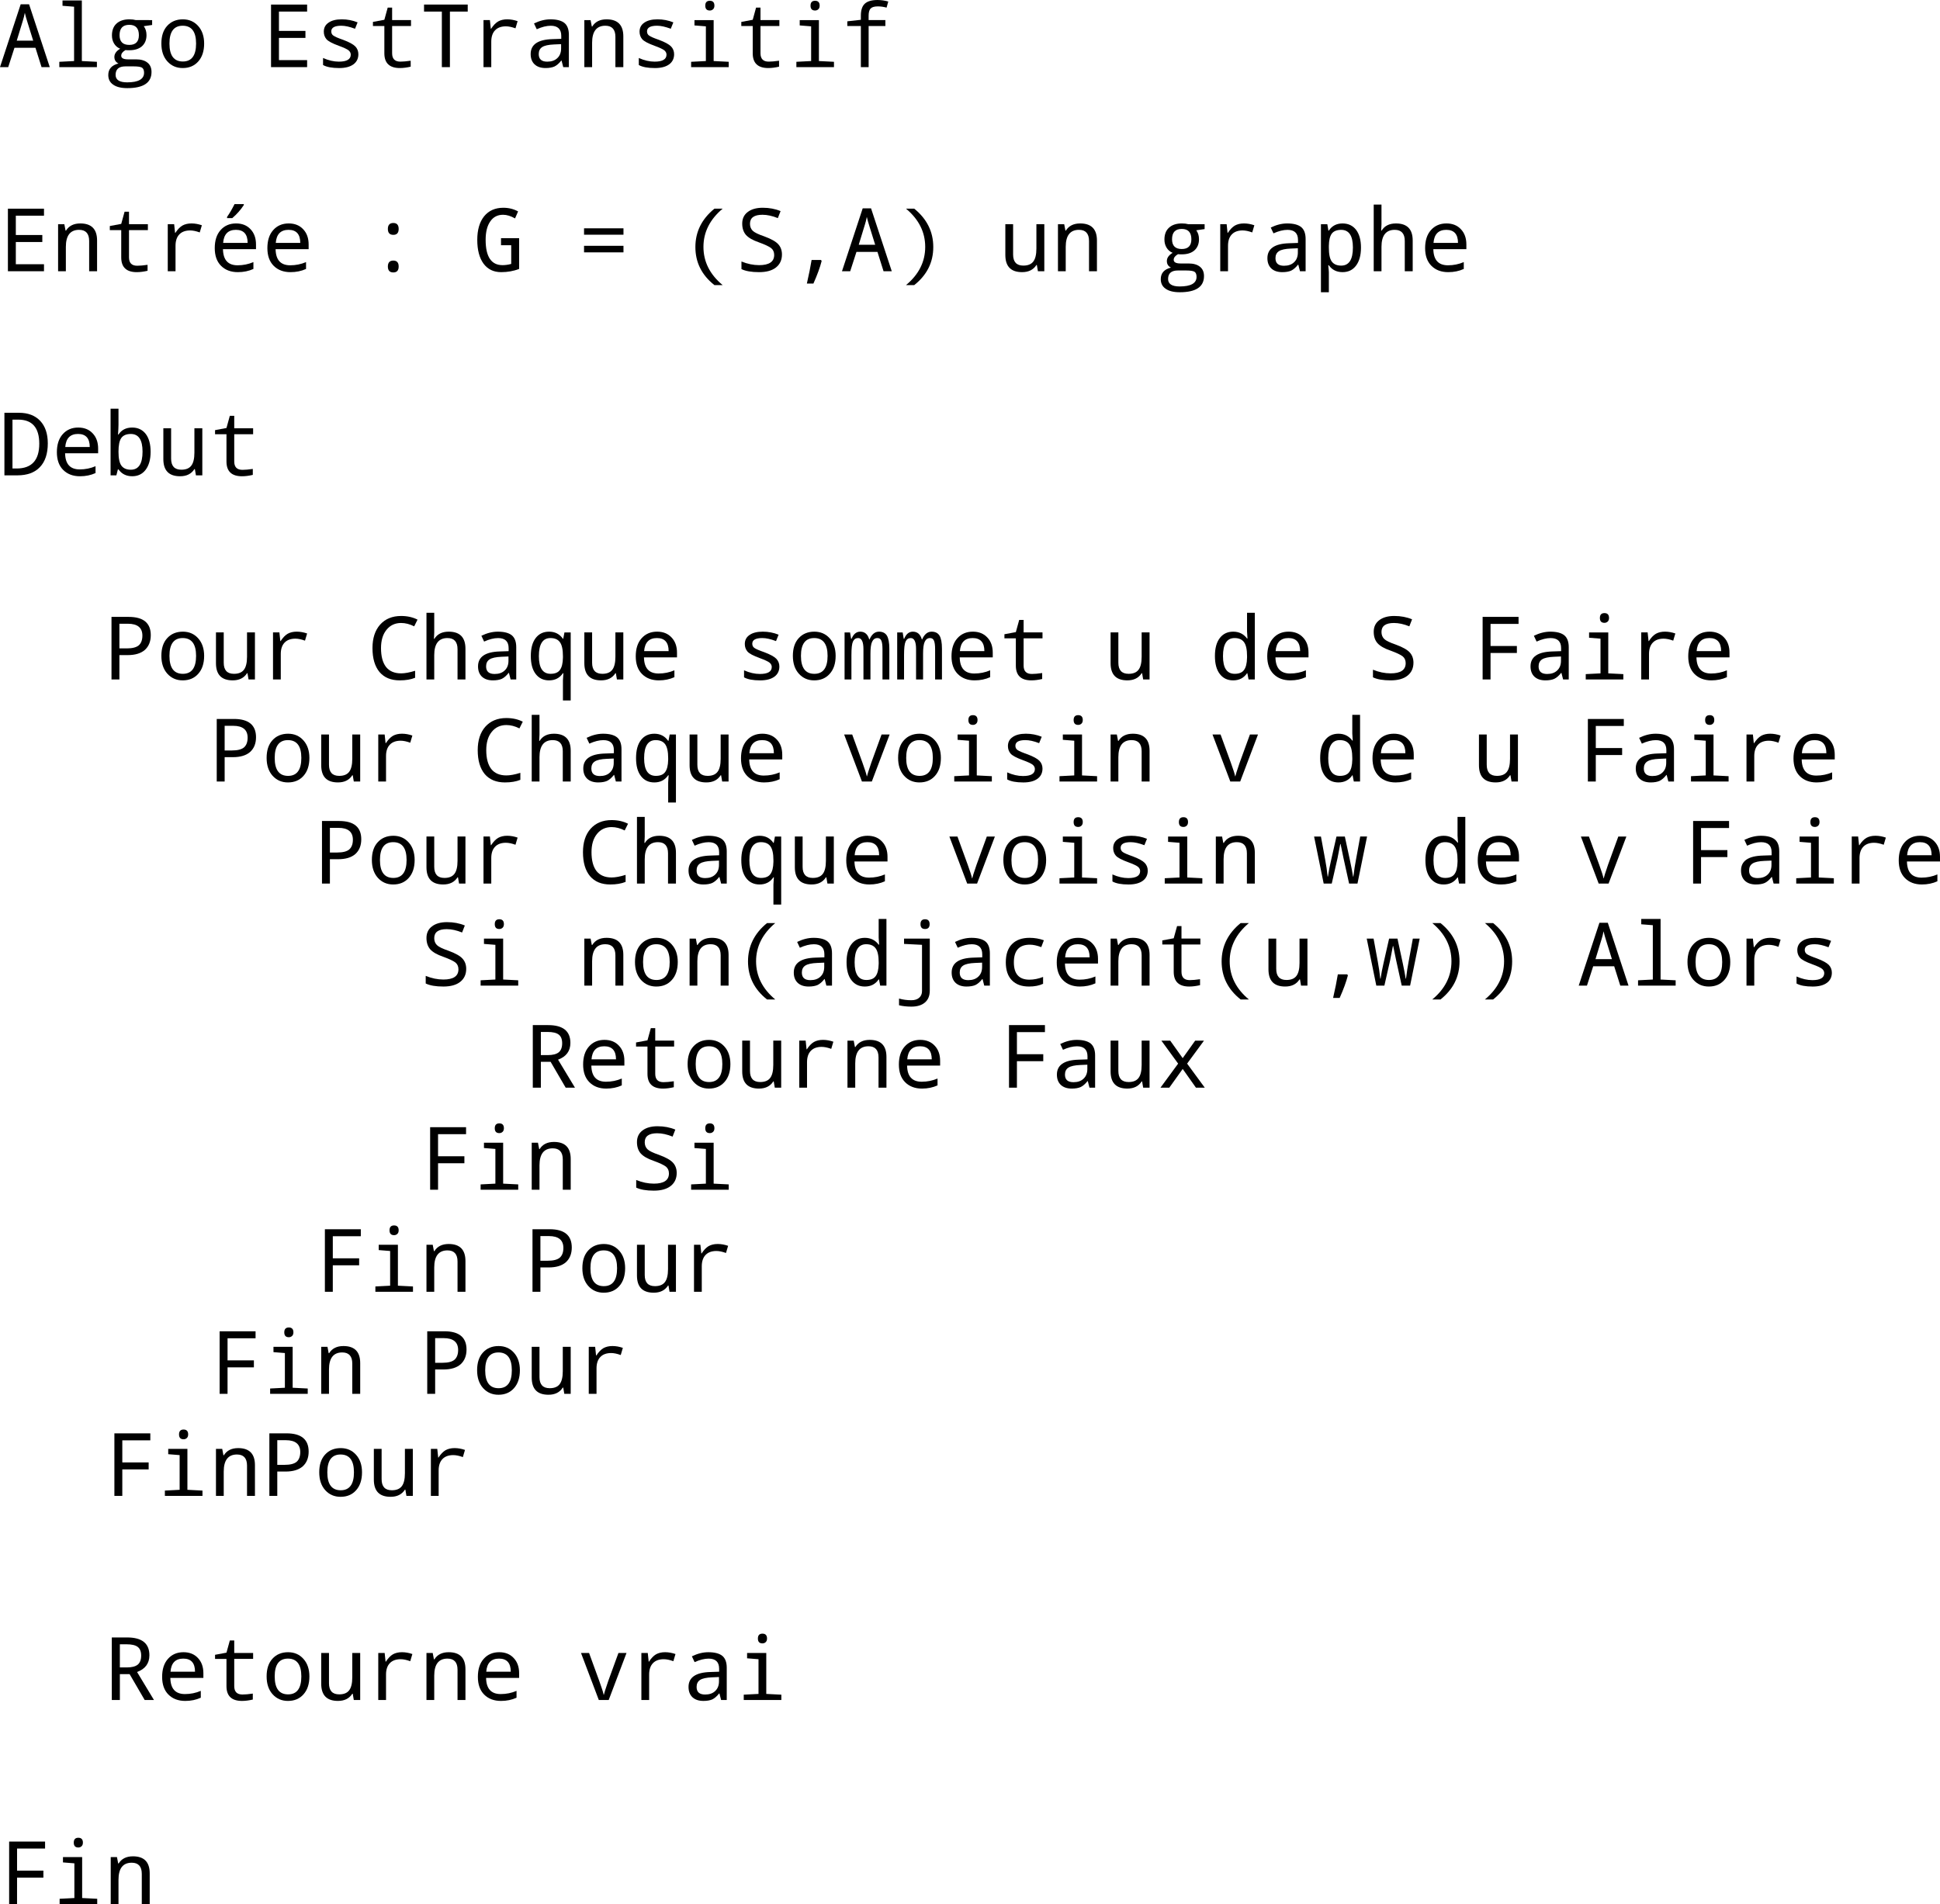 <?xml version="1.0" encoding="UTF-8" standalone="no"?>
<svg
   xmlns:dc="http://purl.org/dc/elements/1.1/"
   xmlns:cc="http://creativecommons.org/ns#"
   xmlns:rdf="http://www.w3.org/1999/02/22-rdf-syntax-ns#"
   xmlns:svg="http://www.w3.org/2000/svg"
   xmlns="http://www.w3.org/2000/svg"
   xmlns:xlink="http://www.w3.org/1999/xlink"
   xmlns:sodipodi="http://sodipodi.sourceforge.net/DTD/sodipodi-0.dtd"
   xmlns:inkscape="http://www.inkscape.org/namespaces/inkscape"
   width="248.901"
   height="244.336"
   viewBox="0 0 199.121 195.469"
   version="1.2"
   id="svg2"
   inkscape:version="0.48.3.1 r9886"
   sodipodi:docname="fig24.svg">
  <sodipodi:namedview
     pagecolor="#ffffff"
     bordercolor="#666666"
     borderopacity="1"
     objecttolerance="10"
     gridtolerance="10"
     guidetolerance="10"
     inkscape:pageopacity="0"
     inkscape:pageshadow="2"
     inkscape:window-width="640"
     inkscape:window-height="480"
     id="namedview778"
     showgrid="false"
     fit-margin-top="0"
     fit-margin-left="0"
     fit-margin-right="0"
     fit-margin-bottom="0"
     inkscape:zoom="0.31714785"
     inkscape:cx="256.93499"
     inkscape:cy="310.34371"
     inkscape:window-x="0"
     inkscape:window-y="0"
     inkscape:window-maximized="0"
     inkscape:current-layer="surface41989" />
  <defs
     id="defs4">
    <g
       id="g6">
      <symbol
         overflow="visible"
         id="glyph0-0"
         style="overflow:visible">
        <path
           style="stroke:none"
           d="m 1.078,-8.016 4.609,0 0,0.906 -3.516,0 0,2.359 3.172,0 0,0.922 -3.172,0 0,3.828 -1.094,0 z m 0,0"
           id="path9"
           inkscape:connector-curvature="0" />
      </symbol>
      <symbol
         overflow="visible"
         id="glyph0-1"
         style="overflow:visible">
        <path
           style="stroke:none"
           d="m 1.031,-6.016 1,0 0,6.016 -1,0 z m 0,-2.344 1,0 0,1.25 -1,0 z m 0,0"
           id="path12"
           inkscape:connector-curvature="0" />
      </symbol>
      <symbol
         overflow="visible"
         id="glyph0-2"
         style="overflow:visible">
        <path
           style="stroke:none"
           d="m 5.359,-5.781 0,0.922 C 5.086,-5.012 4.809,-5.129 4.531,-5.203 4.25,-5.285 3.961,-5.328 3.672,-5.328 3.035,-5.328 2.539,-5.121 2.188,-4.719 1.832,-4.312 1.656,-3.738 1.656,-3 c 0,0.73 0.176,1.301 0.531,1.703 0.352,0.406 0.848,0.609 1.484,0.609 0.289,0 0.578,-0.035 0.859,-0.109 0.277,-0.07 0.555,-0.188 0.828,-0.344 l 0,0.906 C 5.086,-0.098 4.801,0 4.5,0.062 4.207,0.121 3.895,0.156 3.562,0.156 2.656,0.156 1.934,-0.125 1.406,-0.688 0.875,-1.258 0.609,-2.031 0.609,-3 c 0,-0.977 0.266,-1.75 0.797,-2.312 0.539,-0.559 1.281,-0.844 2.219,-0.844 0.309,0 0.609,0.035 0.891,0.094 0.289,0.062 0.57,0.16 0.844,0.281 z m 0,0"
           id="path15"
           inkscape:connector-curvature="0" />
      </symbol>
      <symbol
         overflow="visible"
         id="glyph0-3"
         style="overflow:visible">
        <path
           style="stroke:none"
           d="m 6.031,-3.625 0,3.625 -0.984,0 0,-3.594 c 0,-0.57 -0.113,-1 -0.328,-1.281 -0.219,-0.277 -0.555,-0.422 -1,-0.422 -0.531,0 -0.957,0.176 -1.266,0.516 C 2.148,-4.445 2,-3.988 2,-3.406 L 2,0 1,0 l 0,-8.359 1,0 0,3.281 c 0.227,-0.363 0.504,-0.633 0.828,-0.812 0.32,-0.176 0.691,-0.266 1.109,-0.266 0.684,0 1.207,0.215 1.562,0.641 0.352,0.43 0.531,1.059 0.531,1.891 z m 0,0"
           id="path18"
           inkscape:connector-curvature="0" />
      </symbol>
      <symbol
         overflow="visible"
         id="glyph0-4"
         style="overflow:visible">
        <path
           style="stroke:none"
           d="m 6.188,-3.25 0,0.484 -4.547,0 c 0.039,0.68 0.242,1.195 0.609,1.547 0.363,0.355 0.875,0.531 1.531,0.531 0.383,0 0.754,-0.047 1.109,-0.141 0.352,-0.09 0.707,-0.227 1.062,-0.406 l 0,0.922 c -0.355,0.156 -0.723,0.273 -1.094,0.344 -0.375,0.082 -0.754,0.125 -1.125,0.125 -0.969,0 -1.738,-0.273 -2.297,-0.828 -0.555,-0.559 -0.828,-1.32 -0.828,-2.281 0,-0.977 0.266,-1.754 0.797,-2.328 0.527,-0.582 1.25,-0.875 2.156,-0.875 0.801,0 1.438,0.262 1.906,0.781 0.477,0.523 0.719,1.23 0.719,2.125 z m -1,-0.297 C 5.188,-4.086 5.035,-4.52 4.734,-4.844 4.441,-5.164 4.051,-5.328 3.562,-5.328 c -0.555,0 -0.996,0.16 -1.328,0.469 -0.324,0.312 -0.512,0.754 -0.562,1.312 z m 0,0"
           id="path21"
           inkscape:connector-curvature="0" />
      </symbol>
      <symbol
         overflow="visible"
         id="glyph0-5"
         style="overflow:visible">
        <path
           style="stroke:none"
           d="M 4.516,-5.094 C 4.41,-5.152 4.289,-5.203 4.156,-5.234 4.031,-5.262 3.887,-5.281 3.734,-5.281 c -0.562,0 -0.996,0.184 -1.297,0.547 C 2.145,-4.367 2,-3.848 2,-3.172 L 2,0 1,0 l 0,-6.016 1,0 0,0.938 c 0.195,-0.363 0.461,-0.633 0.797,-0.812 0.332,-0.176 0.738,-0.266 1.219,-0.266 0.07,0 0.145,0.008 0.219,0.016 0.082,0 0.176,0.012 0.281,0.031 z m 0,0"
           id="path24"
           inkscape:connector-curvature="0" />
      </symbol>
      <symbol
         overflow="visible"
         id="glyph0-6"
         style="overflow:visible">
        <path
           style="stroke:none"
           d=""
           id="path27"
           inkscape:connector-curvature="0" />
      </symbol>
      <symbol
         overflow="visible"
         id="glyph0-7"
         style="overflow:visible">
        <path
           style="stroke:none"
           d="m 1.297,-1.359 1.125,0 0,1.359 -1.125,0 z m 0,-4.328 1.125,0 0,1.359 -1.125,0 z m 0,0"
           id="path30"
           inkscape:connector-curvature="0" />
      </symbol>
      <symbol
         overflow="visible"
         id="glyph0-8"
         style="overflow:visible">
        <path
           style="stroke:none"
           d="m 2.172,-7.125 0,6.234 1.297,0 c 1.113,0 1.926,-0.25 2.438,-0.75 0.508,-0.496 0.766,-1.289 0.766,-2.375 0,-1.07 -0.258,-1.859 -0.766,-2.359 -0.512,-0.496 -1.324,-0.75 -2.438,-0.75 z m -1.094,-0.891 2.234,0 c 1.551,0 2.691,0.324 3.422,0.969 0.727,0.648 1.094,1.66 1.094,3.031 0,1.387 -0.371,2.402 -1.109,3.047 C 5.988,-0.32 4.852,0 3.312,0 L 1.078,0 z m 0,0"
           id="path33"
           inkscape:connector-curvature="0" />
      </symbol>
      <symbol
         overflow="visible"
         id="glyph0-9"
         style="overflow:visible">
        <path
           style="stroke:none"
           d="m 3.375,-5.328 c -0.531,0 -0.957,0.211 -1.266,0.625 C 1.805,-4.285 1.656,-3.715 1.656,-3 c 0,0.719 0.148,1.289 0.453,1.703 0.301,0.406 0.723,0.609 1.266,0.609 0.52,0 0.93,-0.203 1.234,-0.609 C 4.918,-1.711 5.078,-2.281 5.078,-3 c 0,-0.715 -0.16,-1.285 -0.469,-1.703 -0.305,-0.414 -0.715,-0.625 -1.234,-0.625 z m 0,-0.828 c 0.852,0 1.523,0.285 2.016,0.844 C 5.879,-4.758 6.125,-3.988 6.125,-3 c 0,0.98 -0.246,1.754 -0.734,2.312 C 4.898,-0.125 4.227,0.156 3.375,0.156 2.508,0.156 1.832,-0.125 1.344,-0.688 0.852,-1.246 0.609,-2.02 0.609,-3 c 0,-0.988 0.242,-1.758 0.734,-2.312 0.488,-0.559 1.164,-0.844 2.031,-0.844 z m 0,0"
           id="path36"
           inkscape:connector-curvature="0" />
      </symbol>
      <symbol
         overflow="visible"
         id="glyph0-10"
         style="overflow:visible">
        <path
           style="stroke:none"
           d="m 0.938,-2.375 0,-3.641 0.984,0 0,3.609 c 0,0.562 0.109,0.992 0.328,1.281 0.227,0.281 0.562,0.422 1,0.422 0.539,0 0.961,-0.164 1.266,-0.5 0.309,-0.34 0.469,-0.812 0.469,-1.406 l 0,-3.406 0.984,0 0,6.016 -0.984,0 0,-0.922 c -0.242,0.367 -0.523,0.637 -0.844,0.812 -0.312,0.176 -0.68,0.266 -1.094,0.266 -0.688,0 -1.215,-0.211 -1.578,-0.641 C 1.113,-0.918 0.938,-1.551 0.938,-2.375 z m 2.484,-3.781 z m 0,0"
           id="path39"
           inkscape:connector-curvature="0" />
      </symbol>
      <symbol
         overflow="visible"
         id="glyph0-11"
         style="overflow:visible">
        <path
           style="stroke:none"
           d="m 5.719,-4.859 c 0.246,-0.445 0.547,-0.773 0.891,-0.984 0.34,-0.207 0.75,-0.312 1.219,-0.312 0.621,0 1.102,0.223 1.438,0.656 0.34,0.438 0.516,1.066 0.516,1.875 l 0,3.625 -1,0 0,-3.594 c 0,-0.582 -0.105,-1.008 -0.312,-1.281 -0.199,-0.277 -0.508,-0.422 -0.922,-0.422 -0.512,0 -0.918,0.176 -1.219,0.516 -0.293,0.336 -0.438,0.793 -0.438,1.375 l 0,3.406 -1,0 0,-3.594 c 0,-0.582 -0.105,-1.008 -0.312,-1.281 -0.199,-0.277 -0.512,-0.422 -0.938,-0.422 -0.5,0 -0.902,0.176 -1.203,0.516 C 2.145,-4.445 2,-3.988 2,-3.406 L 2,0 1,0 l 0,-6.016 1,0 0,0.938 c 0.215,-0.371 0.484,-0.645 0.797,-0.812 0.32,-0.176 0.695,-0.266 1.125,-0.266 0.434,0 0.805,0.113 1.109,0.328 0.309,0.219 0.539,0.543 0.688,0.969 z m 0,0"
           id="path42"
           inkscape:connector-curvature="0" />
      </symbol>
      <symbol
         overflow="visible"
         id="glyph0-12"
         style="overflow:visible">
        <path
           style="stroke:none"
           d="m 6.031,-3.625 0,3.625 -0.984,0 0,-3.594 c 0,-0.57 -0.113,-1 -0.328,-1.281 -0.219,-0.277 -0.555,-0.422 -1,-0.422 -0.531,0 -0.957,0.176 -1.266,0.516 C 2.148,-4.445 2,-3.988 2,-3.406 L 2,0 1,0 l 0,-6.016 1,0 0,0.938 c 0.227,-0.363 0.504,-0.633 0.828,-0.812 0.32,-0.176 0.691,-0.266 1.109,-0.266 0.684,0 1.207,0.215 1.562,0.641 0.352,0.43 0.531,1.059 0.531,1.891 z m 0,0"
           id="path45"
           inkscape:connector-curvature="0" />
      </symbol>
      <symbol
         overflow="visible"
         id="glyph0-13"
         style="overflow:visible">
        <path
           style="stroke:none"
           d="m 2.016,-7.719 0,1.703 2.031,0 0,0.766 -2.031,0 0,3.266 c 0,0.492 0.066,0.809 0.203,0.953 0.133,0.137 0.406,0.203 0.812,0.203 l 1.016,0 L 4.047,0 3.031,0 C 2.27,0 1.742,-0.141 1.453,-0.422 c -0.293,-0.289 -0.438,-0.812 -0.438,-1.562 l 0,-3.266 -0.719,0 0,-0.766 0.719,0 0,-1.703 z m 0,0"
           id="path48"
           inkscape:connector-curvature="0" />
      </symbol>
      <symbol
         overflow="visible"
         id="glyph0-14"
         style="overflow:visible">
        <path
           style="stroke:none"
           d="m 4.875,-5.844 0,0.938 C 4.594,-5.051 4.301,-5.156 4,-5.219 3.695,-5.289 3.383,-5.328 3.062,-5.328 c -0.492,0 -0.863,0.082 -1.109,0.234 -0.242,0.148 -0.359,0.367 -0.359,0.656 0,0.23 0.086,0.414 0.266,0.547 0.176,0.125 0.531,0.254 1.062,0.375 L 3.25,-3.438 c 0.707,0.148 1.207,0.363 1.5,0.641 0.289,0.273 0.438,0.652 0.438,1.141 0,0.555 -0.223,0.996 -0.656,1.328 C 4.094,-0.004 3.48,0.156 2.703,0.156 2.379,0.156 2.039,0.121 1.688,0.062 1.344,0 0.977,-0.094 0.594,-0.219 l 0,-1.016 c 0.363,0.188 0.723,0.332 1.078,0.422 0.352,0.094 0.707,0.141 1.062,0.141 0.457,0 0.812,-0.078 1.062,-0.234 0.246,-0.164 0.375,-0.391 0.375,-0.672 0,-0.27 -0.09,-0.477 -0.266,-0.625 -0.18,-0.145 -0.574,-0.281 -1.188,-0.406 L 2.375,-2.703 C 1.758,-2.824 1.316,-3.02 1.047,-3.281 0.773,-3.551 0.641,-3.922 0.641,-4.391 c 0,-0.559 0.195,-0.992 0.594,-1.297 0.402,-0.309 0.977,-0.469 1.719,-0.469 0.363,0 0.707,0.027 1.031,0.078 0.32,0.055 0.617,0.133 0.891,0.234 z m 0,0"
           id="path51"
           inkscape:connector-curvature="0" />
      </symbol>
      <symbol
         overflow="visible"
         id="glyph0-15"
         style="overflow:visible">
        <path
           style="stroke:none"
           d="m 3.766,-3.031 c -0.793,0 -1.348,0.098 -1.656,0.281 -0.305,0.188 -0.453,0.504 -0.453,0.938 0,0.344 0.113,0.621 0.344,0.828 0.227,0.211 0.539,0.312 0.938,0.312 0.551,0 0.988,-0.191 1.312,-0.578 0.332,-0.395 0.5,-0.91 0.5,-1.547 l 0,-0.234 z M 5.734,-3.438 5.734,0 4.75,0 l 0,-0.906 c -0.219,0.367 -0.504,0.637 -0.844,0.812 -0.336,0.164 -0.746,0.25 -1.234,0.25 -0.617,0 -1.105,-0.172 -1.469,-0.516 C 0.836,-0.699 0.656,-1.164 0.656,-1.75 c 0,-0.676 0.223,-1.188 0.672,-1.531 C 1.785,-3.621 2.469,-3.797 3.375,-3.797 l 1.375,0 0,-0.094 c 0,-0.457 -0.152,-0.812 -0.453,-1.062 -0.293,-0.246 -0.711,-0.375 -1.25,-0.375 -0.344,0 -0.684,0.043 -1.016,0.125 -0.324,0.086 -0.637,0.211 -0.938,0.375 l 0,-0.906 c 0.363,-0.145 0.719,-0.25 1.062,-0.312 0.34,-0.07 0.672,-0.109 0.984,-0.109 0.871,0 1.523,0.227 1.953,0.672 0.426,0.449 0.641,1.133 0.641,2.047 z m 0,0"
           id="path54"
           inkscape:connector-curvature="0" />
      </symbol>
      <symbol
         overflow="visible"
         id="glyph0-16"
         style="overflow:visible">
        <path
           style="stroke:none"
           d="m 1.359,-0.906 1.781,0 0,-6.125 -1.938,0.391 0,-0.984 1.922,-0.391 1.094,0 0,7.109 1.766,0 0,0.906 -4.625,0 z m 0,0"
           id="path57"
           inkscape:connector-curvature="0" />
      </symbol>
      <symbol
         overflow="visible"
         id="glyph0-17"
         style="overflow:visible">
        <path
           style="stroke:none"
           d="m 2.172,-7.125 0,3.016 1.359,0 c 0.496,0 0.883,-0.129 1.156,-0.391 0.277,-0.27 0.422,-0.645 0.422,-1.125 0,-0.477 -0.145,-0.848 -0.422,-1.109 C 4.414,-6.992 4.027,-7.125 3.531,-7.125 z m -1.094,-0.891 2.453,0 c 0.895,0 1.57,0.207 2.031,0.609 C 6.02,-7 6.25,-6.402 6.25,-5.625 c 0,0.793 -0.23,1.395 -0.688,1.797 -0.461,0.406 -1.137,0.609 -2.031,0.609 l -1.359,0 0,3.219 -1.094,0 z m 0,0"
           id="path60"
           inkscape:connector-curvature="0" />
      </symbol>
      <symbol
         overflow="visible"
         id="glyph0-18"
         style="overflow:visible">
        <path
           style="stroke:none"
           d="M 5,-3.078 C 5,-3.793 4.848,-4.348 4.547,-4.734 4.254,-5.129 3.84,-5.328 3.312,-5.328 c -0.531,0 -0.949,0.199 -1.25,0.594 -0.293,0.387 -0.438,0.941 -0.438,1.656 0,0.711 0.145,1.262 0.438,1.656 0.301,0.398 0.719,0.594 1.25,0.594 0.527,0 0.941,-0.195 1.234,-0.594 C 4.848,-1.816 5,-2.367 5,-3.078 z M 5.984,-0.75 c 0,1.027 -0.23,1.789 -0.688,2.281 -0.449,0.496 -1.145,0.75 -2.078,0.75 -0.355,0 -0.691,-0.027 -1,-0.078 C 1.914,2.148 1.617,2.07 1.328,1.969 l 0,-0.953 C 1.617,1.168 1.906,1.285 2.188,1.359 2.465,1.43 2.758,1.469 3.062,1.469 3.707,1.469 4.191,1.293 4.516,0.953 4.836,0.617 5,0.113 5,-0.562 l 0,-0.5 C 4.789,-0.707 4.523,-0.441 4.203,-0.266 3.891,-0.086 3.508,0 3.062,0 2.32,0 1.727,-0.281 1.281,-0.844 0.832,-1.402 0.609,-2.148 0.609,-3.078 0.609,-4.004 0.832,-4.75 1.281,-5.312 1.727,-5.871 2.32,-6.156 3.062,-6.156 c 0.445,0 0.828,0.09 1.141,0.266 C 4.523,-5.723 4.789,-5.461 5,-5.109 l 0,-0.906 0.984,0 z m 0,0"
           id="path63"
           inkscape:connector-curvature="0" />
      </symbol>
      <symbol
         overflow="visible"
         id="glyph1-0"
         style="overflow:visible">
        <path
           style="stroke:none"
           d="m 4.406,0 -0.625,-1.984 -2.156,0 L 0.984,0 l -0.844,0 2.125,-6.453 0.859,0 L 5.25,0 z M 3.547,-2.719 2.969,-4.578 c -0.117,-0.363 -0.211,-0.695 -0.281,-1 -0.055,0.293 -0.121,0.566 -0.203,0.812 l -0.625,2.047 z m 0,0"
           id="path66"
           inkscape:connector-curvature="0" />
      </symbol>
      <symbol
         overflow="visible"
         id="glyph1-1"
         style="overflow:visible">
        <path
           style="stroke:none"
           d="m 2.344,-6.203 -1.188,-0.094 0,-0.547 1.984,0 0,6.219 1.547,0.078 0,0.547 -3.859,0 0,-0.547 L 2.344,-0.625 z m 0,0"
           id="path69"
           inkscape:connector-curvature="0" />
      </symbol>
      <symbol
         overflow="visible"
         id="glyph1-2"
         style="overflow:visible">
        <path
           style="stroke:none"
           d="m 4.953,-4.828 0,0.5 -0.859,0.125 c 0.184,0.242 0.281,0.551 0.281,0.922 0,0.48 -0.16,0.863 -0.469,1.141 -0.312,0.273 -0.746,0.406 -1.297,0.406 -0.168,0 -0.301,-0.004 -0.391,-0.016 -0.293,0.168 -0.438,0.363 -0.438,0.578 0,0.25 0.234,0.375 0.703,0.375 l 0.828,0 c 0.508,0 0.898,0.117 1.172,0.344 0.27,0.219 0.406,0.535 0.406,0.953 0,1.102 -0.832,1.656 -2.484,1.656 -0.637,0 -1.121,-0.121 -1.453,-0.359 -0.336,-0.23 -0.5,-0.559 -0.5,-0.984 0,-0.617 0.348,-1.008 1.047,-1.188 -0.281,-0.133 -0.422,-0.359 -0.422,-0.672 0,-0.32 0.195,-0.602 0.594,-0.844 -0.262,-0.102 -0.473,-0.281 -0.625,-0.531 C 0.898,-2.668 0.828,-2.945 0.828,-3.25 c 0,-0.527 0.156,-0.938 0.469,-1.219 0.309,-0.289 0.754,-0.438 1.328,-0.438 0.246,0 0.469,0.027 0.656,0.078 z m -2.344,2.547 c 0.652,0 0.984,-0.332 0.984,-1 0,-0.707 -0.332,-1.062 -0.984,-1.062 -0.668,0 -1,0.355 -1,1.062 0,0.668 0.332,1 1,1 z m 0.438,2.203 -0.828,0 c -0.68,0 -1.016,0.289 -1.016,0.875 0,0.508 0.395,0.766 1.188,0.766 1.152,0 1.734,-0.332 1.734,-0.984 0,-0.262 -0.074,-0.441 -0.219,-0.531 -0.148,-0.082 -0.434,-0.125 -0.859,-0.125 z m 0,0"
           id="path72"
           inkscape:connector-curvature="0" />
      </symbol>
      <symbol
         overflow="visible"
         id="glyph1-3"
         style="overflow:visible">
        <path
           style="stroke:none"
           d="m 2.688,0.094 c -0.637,0 -1.164,-0.227 -1.578,-0.688 C 0.703,-1.051 0.5,-1.66 0.5,-2.422 c 0,-0.77 0.195,-1.375 0.594,-1.812 0.402,-0.445 0.941,-0.672 1.609,-0.672 0.645,0 1.172,0.23 1.578,0.688 0.402,0.449 0.609,1.051 0.609,1.797 0,0.781 -0.207,1.398 -0.609,1.844 C 3.883,-0.129 3.352,0.094 2.688,0.094 z m 0.016,-0.672 c 0.902,0 1.359,-0.613 1.359,-1.844 0,-1.215 -0.461,-1.828 -1.375,-1.828 -0.906,0 -1.359,0.613 -1.359,1.828 0,1.23 0.457,1.844 1.375,1.844 z m 0,0"
           id="path75"
           inkscape:connector-curvature="0" />
      </symbol>
      <symbol
         overflow="visible"
         id="glyph1-4"
         style="overflow:visible">
        <path
           style="stroke:none"
           d=""
           id="path78"
           inkscape:connector-curvature="0" />
      </symbol>
      <symbol
         overflow="visible"
         id="glyph1-5"
         style="overflow:visible">
        <path
           style="stroke:none"
           d="m 4.656,0 -3.703,0 0,-6.422 3.703,0 0,0.719 -2.891,0 0,1.984 2.719,0 0,0.719 -2.719,0 0,2.281 2.891,0 z m 0,0"
           id="path81"
           inkscape:connector-curvature="0" />
      </symbol>
      <symbol
         overflow="visible"
         id="glyph1-6"
         style="overflow:visible">
        <path
           style="stroke:none"
           d="m 0.891,-0.219 0,-0.719 c 0.559,0.25 1.102,0.375 1.625,0.375 0.809,0 1.219,-0.238 1.219,-0.719 0,-0.164 -0.074,-0.312 -0.219,-0.438 C 3.367,-1.84 3.035,-2 2.516,-2.188 1.836,-2.434 1.41,-2.664 1.234,-2.875 1.055,-3.09 0.969,-3.348 0.969,-3.641 c 0,-0.395 0.16,-0.703 0.484,-0.922 0.32,-0.227 0.773,-0.344 1.359,-0.344 0.57,0 1.113,0.105 1.625,0.312 L 4.172,-3.938 C 3.629,-4.145 3.16,-4.25 2.766,-4.25 c -0.688,0 -1.031,0.195 -1.031,0.578 0,0.188 0.07,0.336 0.219,0.438 0.145,0.105 0.484,0.254 1.016,0.438 0.613,0.23 1.023,0.457 1.234,0.672 0.207,0.219 0.312,0.488 0.312,0.797 0,0.449 -0.176,0.801 -0.516,1.047 -0.344,0.25 -0.832,0.375 -1.453,0.375 -0.73,0 -1.285,-0.102 -1.656,-0.312 z m 0,0"
           id="path84"
           inkscape:connector-curvature="0" />
      </symbol>
      <symbol
         overflow="visible"
         id="glyph1-7"
         style="overflow:visible">
        <path
           style="stroke:none"
           d="m 4.484,-0.656 0,0.609 C 4.098,0.043 3.727,0.094 3.375,0.094 c -1.062,0 -1.594,-0.504 -1.594,-1.516 l 0,-2.797 -1.172,0 0,-0.422 1.172,-0.219 0.344,-1.25 0.453,0 0,1.281 1.938,0 0,0.609 -1.938,0 0,2.797 c 0,0.574 0.281,0.859 0.844,0.859 0.277,0 0.633,-0.031 1.062,-0.094 z m 0,0"
           id="path87"
           inkscape:connector-curvature="0" />
      </symbol>
      <symbol
         overflow="visible"
         id="glyph1-8"
         style="overflow:visible">
        <path
           style="stroke:none"
           d="m 3.109,0 -0.828,0 0,-5.703 -1.828,0 0,-0.719 4.484,0 0,0.719 -1.828,0 z m 0,0"
           id="path90"
           inkscape:connector-curvature="0" />
      </symbol>
      <symbol
         overflow="visible"
         id="glyph1-9"
         style="overflow:visible">
        <path
           style="stroke:none"
           d="M 4.656,-4.719 4.438,-3.984 C 4.07,-4.117 3.742,-4.188 3.453,-4.188 c -0.48,0 -0.852,0.137 -1.109,0.406 -0.262,0.273 -0.391,0.664 -0.391,1.172 l 0,2.609 -0.797,0 0,-4.828 0.656,0 0.094,0.891 0.031,0 c 0.227,-0.352 0.469,-0.602 0.719,-0.75 0.258,-0.145 0.57,-0.219 0.938,-0.219 0.352,0 0.707,0.066 1.062,0.188 z m 0,0"
           id="path93"
           inkscape:connector-curvature="0" />
      </symbol>
      <symbol
         overflow="visible"
         id="glyph1-10"
         style="overflow:visible">
        <path
           style="stroke:none"
           d="m 3.938,0 -0.172,-0.672 -0.031,0 C 3.504,-0.379 3.27,-0.176 3.031,-0.062 2.801,0.039 2.496,0.094 2.125,0.094 c -0.48,0 -0.855,-0.125 -1.125,-0.375 -0.273,-0.258 -0.406,-0.613 -0.406,-1.062 0,-0.977 0.742,-1.488 2.234,-1.531 l 0.906,-0.031 0,-0.312 c 0,-0.684 -0.363,-1.031 -1.078,-1.031 -0.43,0 -0.91,0.121 -1.438,0.359 L 0.938,-4.484 C 1.508,-4.762 2.07,-4.906 2.625,-4.906 c 0.652,0 1.133,0.129 1.438,0.375 0.301,0.25 0.453,0.66 0.453,1.219 l 0,3.312 z M 3.719,-2.359 3,-2.328 c -0.574,0.023 -0.98,0.113 -1.219,0.266 -0.242,0.156 -0.359,0.398 -0.359,0.719 0,0.523 0.289,0.781 0.875,0.781 0.434,0 0.781,-0.117 1.031,-0.359 0.258,-0.238 0.391,-0.57 0.391,-1 z m 0,0"
           id="path96"
           inkscape:connector-curvature="0" />
      </symbol>
      <symbol
         overflow="visible"
         id="glyph1-11"
         style="overflow:visible">
        <path
           style="stroke:none"
           d="m 3.891,0 0,-3.109 C 3.891,-3.867 3.543,-4.25 2.859,-4.25 1.953,-4.25 1.5,-3.664 1.5,-2.5 l 0,2.5 -0.797,0 0,-4.828 0.641,0 0.125,0.656 0.047,0 c 0.301,-0.488 0.789,-0.734 1.469,-0.734 1.145,0 1.719,0.586 1.719,1.75 l 0,3.156 z m 0,0"
           id="path99"
           inkscape:connector-curvature="0" />
      </symbol>
      <symbol
         overflow="visible"
         id="glyph1-12"
         style="overflow:visible">
        <path
           style="stroke:none"
           d="m 2.781,-6.812 c 0.309,0 0.469,0.168 0.469,0.5 0,0.168 -0.051,0.293 -0.141,0.375 -0.094,0.086 -0.207,0.125 -0.328,0.125 -0.312,0 -0.469,-0.164 -0.469,-0.5 0,-0.332 0.156,-0.5 0.469,-0.5 z m -0.406,2.625 -1.172,-0.094 0,-0.547 1.969,0 0,4.203 1.547,0.078 0,0.547 -3.859,0 0,-0.547 L 2.375,-0.625 z m 0,0"
           id="path102"
           inkscape:connector-curvature="0" />
      </symbol>
      <symbol
         overflow="visible"
         id="glyph1-13"
         style="overflow:visible">
        <path
           style="stroke:none"
           d="m 4.594,-4.219 -1.719,0 0,4.219 -0.797,0 0,-4.219 -1.391,0 0,-0.484 1.391,-0.156 0,-0.422 c 0,-0.559 0.129,-0.969 0.391,-1.219 0.27,-0.258 0.707,-0.391 1.312,-0.391 0.383,0 0.754,0.055 1.109,0.156 l -0.172,0.625 c -0.305,-0.082 -0.605,-0.125 -0.906,-0.125 -0.367,0 -0.617,0.082 -0.75,0.234 -0.125,0.148 -0.188,0.387 -0.188,0.719 l 0,0.453 1.719,0 z m 0,0"
           id="path105"
           inkscape:connector-curvature="0" />
      </symbol>
      <symbol
         overflow="visible"
         id="glyph1-14"
         style="overflow:visible">
        <path
           style="stroke:none"
           d="m 4.812,-2.266 -3.391,0 c 0.02,1.105 0.52,1.656 1.5,1.656 0.57,0 1.113,-0.109 1.625,-0.328 l 0,0.703 C 4.066,-0.016 3.535,0.094 2.953,0.094 2.234,0.094 1.652,-0.125 1.219,-0.562 0.789,-0.996 0.578,-1.602 0.578,-2.375 c 0,-0.777 0.195,-1.395 0.594,-1.844 0.402,-0.457 0.938,-0.688 1.594,-0.688 0.621,0 1.117,0.199 1.484,0.594 0.371,0.387 0.562,0.91 0.562,1.562 z m -3.375,-0.641 2.516,0 C 3.953,-3.801 3.551,-4.25 2.75,-4.25 c -0.805,0 -1.242,0.449 -1.312,1.344 z m 0.406,-2.672 c 0.27,-0.383 0.523,-0.82 0.766,-1.312 l 0.953,0 0,0.094 c -0.324,0.5 -0.723,0.949 -1.188,1.344 l -0.531,0 z m 0,0"
           id="path108"
           inkscape:connector-curvature="0" />
      </symbol>
      <symbol
         overflow="visible"
         id="glyph1-15"
         style="overflow:visible">
        <path
           style="stroke:none"
           d="m 4.812,-2.266 -3.391,0 c 0.02,1.105 0.52,1.656 1.5,1.656 0.57,0 1.113,-0.109 1.625,-0.328 l 0,0.703 C 4.066,-0.016 3.535,0.094 2.953,0.094 2.234,0.094 1.652,-0.125 1.219,-0.562 0.789,-0.996 0.578,-1.602 0.578,-2.375 c 0,-0.777 0.195,-1.395 0.594,-1.844 0.402,-0.457 0.938,-0.688 1.594,-0.688 0.621,0 1.117,0.199 1.484,0.594 0.371,0.387 0.562,0.91 0.562,1.562 z m -3.375,-0.641 2.516,0 C 3.953,-3.801 3.551,-4.25 2.75,-4.25 c -0.805,0 -1.242,0.449 -1.312,1.344 z m 0,0"
           id="path111"
           inkscape:connector-curvature="0" />
      </symbol>
      <symbol
         overflow="visible"
         id="glyph1-16"
         style="overflow:visible">
        <path
           style="stroke:none"
           d="m 2.703,-4.953 c 0.363,0 0.547,0.207 0.547,0.609 0,0.406 -0.184,0.609 -0.547,0.609 -0.375,0 -0.562,-0.203 -0.562,-0.609 0,-0.402 0.188,-0.609 0.562,-0.609 z m 0,3.859 c 0.363,0 0.547,0.207 0.547,0.609 0,0.406 -0.184,0.609 -0.547,0.609 -0.375,0 -0.562,-0.203 -0.562,-0.609 0,-0.402 0.188,-0.609 0.562,-0.609 z m 0,0"
           id="path114"
           inkscape:connector-curvature="0" />
      </symbol>
      <symbol
         overflow="visible"
         id="glyph1-17"
         style="overflow:visible">
        <path
           style="stroke:none"
           d="m 2.953,-3.391 1.859,0 0,3.156 C 4.238,-0.016 3.621,0.094 2.969,0.094 c -0.773,0 -1.379,-0.289 -1.812,-0.875 -0.43,-0.59 -0.641,-1.406 -0.641,-2.438 0,-1.027 0.234,-1.836 0.703,-2.422 0.477,-0.582 1.133,-0.875 1.969,-0.875 0.559,0 1.066,0.129 1.516,0.375 l -0.312,0.719 c -0.43,-0.246 -0.84,-0.375 -1.234,-0.375 -0.562,0 -1.004,0.23 -1.312,0.688 C 1.531,-4.66 1.375,-4.027 1.375,-3.219 1.375,-1.488 1.953,-0.625 3.109,-0.625 3.387,-0.625 3.688,-0.664 4,-0.75 l 0,-1.922 -1.047,0 z m 0,0"
           id="path117"
           inkscape:connector-curvature="0" />
      </symbol>
      <symbol
         overflow="visible"
         id="glyph1-18"
         style="overflow:visible">
        <path
           style="stroke:none"
           d="m 0.672,-3.75 0,-0.656 4.047,0 0,0.656 z m 0,1.812 0,-0.672 4.047,0 0,0.672 z m 0,0"
           id="path120"
           inkscape:connector-curvature="0" />
      </symbol>
      <symbol
         overflow="visible"
         id="glyph1-19"
         style="overflow:visible">
        <path
           style="stroke:none"
           d="m 3.25,-6.422 0.844,0 C 2.781,-5.316 2.125,-4.008 2.125,-2.5 c 0,1.523 0.656,2.828 1.969,3.922 l -0.844,0 c -1.305,-1.031 -1.953,-2.332 -1.953,-3.906 0,-1.559 0.648,-2.875 1.953,-3.938 z m 0,0"
           id="path123"
           inkscape:connector-curvature="0" />
      </symbol>
      <symbol
         overflow="visible"
         id="glyph1-20"
         style="overflow:visible">
        <path
           style="stroke:none"
           d="M 0.625,-0.219 0.625,-1 c 0.613,0.25 1.219,0.375 1.812,0.375 1.027,0 1.547,-0.348 1.547,-1.047 0,-0.301 -0.105,-0.535 -0.312,-0.703 C 3.461,-2.539 3.039,-2.738 2.406,-2.969 1.801,-3.176 1.363,-3.426 1.094,-3.719 0.832,-4.02 0.703,-4.41 0.703,-4.891 c 0,-0.508 0.188,-0.906 0.562,-1.188 0.371,-0.289 0.891,-0.438 1.547,-0.438 0.676,0 1.285,0.117 1.828,0.344 l -0.281,0.719 C 3.797,-5.68 3.27,-5.797 2.781,-5.797 1.926,-5.797 1.5,-5.488 1.5,-4.875 c 0,0.293 0.094,0.535 0.281,0.719 0.184,0.18 0.582,0.371 1.188,0.578 0.715,0.262 1.195,0.535 1.438,0.812 0.246,0.273 0.375,0.621 0.375,1.047 0,0.562 -0.207,1.008 -0.609,1.328 C 3.766,-0.066 3.184,0.094 2.438,0.094 c -0.773,0 -1.379,-0.102 -1.812,-0.312 z m 0,0"
           id="path126"
           inkscape:connector-curvature="0" />
      </symbol>
      <symbol
         overflow="visible"
         id="glyph1-21"
         style="overflow:visible">
        <path
           style="stroke:none"
           d="m 3.391,-1.156 0.062,0.109 c -0.168,0.656 -0.449,1.426 -0.844,2.312 l -0.672,0 C 2.152,0.316 2.316,-0.488 2.422,-1.156 z m 0,0"
           id="path129"
           inkscape:connector-curvature="0" />
      </symbol>
      <symbol
         overflow="visible"
         id="glyph1-22"
         style="overflow:visible">
        <path
           style="stroke:none"
           d="m 2.156,1.422 -0.844,0 C 2.621,0.336 3.281,-0.969 3.281,-2.5 c 0,-1.52 -0.66,-2.828 -1.969,-3.922 l 0.844,0 c 1.301,1.055 1.953,2.367 1.953,3.938 0,1.574 -0.652,2.875 -1.953,3.906 z m 0,0"
           id="path132"
           inkscape:connector-curvature="0" />
      </symbol>
      <symbol
         overflow="visible"
         id="glyph1-23"
         style="overflow:visible">
        <path
           style="stroke:none"
           d="M 4.047,0 3.938,-0.641 l -0.047,0 c -0.312,0.492 -0.805,0.734 -1.469,0.734 -1.148,0 -1.719,-0.586 -1.719,-1.766 l 0,-3.156 0.797,0 0,3.109 c 0,0.762 0.348,1.141 1.047,1.141 0.465,0 0.805,-0.133 1.016,-0.406 0.215,-0.27 0.328,-0.719 0.328,-1.344 l 0,-2.5 0.812,0 0,4.828 z m 0,0"
           id="path135"
           inkscape:connector-curvature="0" />
      </symbol>
      <symbol
         overflow="visible"
         id="glyph1-24"
         style="overflow:visible">
        <path
           style="stroke:none"
           d="m 1.5,-0.609 -0.062,0 C 1.477,-0.234 1.5,0 1.5,0.094 l 0,2.062 -0.812,0 0,-6.984 0.656,0 0.109,0.656 0.047,0 c 0.32,-0.488 0.789,-0.734 1.406,-0.734 0.59,0 1.055,0.223 1.391,0.656 0.332,0.438 0.5,1.051 0.5,1.828 0,0.793 -0.176,1.414 -0.516,1.859 -0.336,0.438 -0.793,0.656 -1.375,0.656 -0.605,0 -1.074,-0.234 -1.406,-0.703 z m 0,-2 0,0.188 c 0,0.668 0.098,1.145 0.297,1.422 0.207,0.281 0.531,0.422 0.969,0.422 0.801,0 1.203,-0.617 1.203,-1.859 0,-1.207 -0.402,-1.812 -1.203,-1.812 -0.449,0 -0.773,0.133 -0.969,0.391 -0.188,0.262 -0.289,0.68 -0.297,1.25 z m 0,0"
           id="path138"
           inkscape:connector-curvature="0" />
      </symbol>
      <symbol
         overflow="visible"
         id="glyph1-25"
         style="overflow:visible">
        <path
           style="stroke:none"
           d="m 3.891,0 0,-3.109 C 3.891,-3.867 3.543,-4.25 2.859,-4.25 1.953,-4.25 1.5,-3.664 1.5,-2.5 l 0,2.5 -0.797,0 0,-6.844 0.797,0 0,2.031 -0.031,0.641 0.047,0 c 0.301,-0.488 0.789,-0.734 1.469,-0.734 1.145,0 1.719,0.586 1.719,1.75 l 0,3.156 z m 0,0"
           id="path141"
           inkscape:connector-curvature="0" />
      </symbol>
      <symbol
         overflow="visible"
         id="glyph1-26"
         style="overflow:visible">
        <path
           style="stroke:none"
           d="m 0.594,0 0,-6.422 1.5,0 c 0.926,0 1.648,0.277 2.172,0.828 0.52,0.555 0.781,1.324 0.781,2.312 0,1.062 -0.273,1.879 -0.812,2.438 C 3.703,-0.281 2.93,0 1.922,0 z m 0.828,-5.719 0,5.016 0.422,0 c 1.551,0 2.328,-0.848 2.328,-2.547 0,-1.645 -0.723,-2.469 -2.156,-2.469 z m 0,0"
           id="path144"
           inkscape:connector-curvature="0" />
      </symbol>
      <symbol
         overflow="visible"
         id="glyph1-27"
         style="overflow:visible">
        <path
           style="stroke:none"
           d="m 1.5,-0.609 -0.062,0 L 1.281,0 0.688,0 l 0,-6.844 0.812,0 0,1.656 c 0,0.242 -0.02,0.574 -0.047,1 l 0.047,0 c 0.309,-0.477 0.781,-0.719 1.406,-0.719 0.59,0 1.055,0.223 1.391,0.656 0.332,0.438 0.5,1.051 0.5,1.828 0,0.793 -0.176,1.414 -0.516,1.859 -0.336,0.438 -0.793,0.656 -1.375,0.656 -0.605,0 -1.074,-0.234 -1.406,-0.703 z m 0,-1.812 c 0,0.668 0.098,1.145 0.297,1.422 0.207,0.281 0.531,0.422 0.969,0.422 0.801,0 1.203,-0.617 1.203,-1.859 0,-1.207 -0.402,-1.812 -1.203,-1.812 -0.461,0 -0.789,0.145 -0.984,0.422 C 1.594,-3.555 1.5,-3.086 1.5,-2.422 z m 0,0"
           id="path147"
           inkscape:connector-curvature="0" />
      </symbol>
      <symbol
         overflow="visible"
         id="glyph1-28"
         style="overflow:visible">
        <path
           style="stroke:none"
           d="m 1.594,-2.5 0,2.5 -0.812,0 0,-6.422 1.766,0 c 1.508,0 2.266,0.629 2.266,1.875 0,0.648 -0.207,1.152 -0.609,1.516 C 3.797,-2.676 3.207,-2.5 2.438,-2.5 z m 0,-0.688 0.75,0 c 0.57,0 0.984,-0.102 1.234,-0.312 0.246,-0.215 0.375,-0.551 0.375,-1 0,-0.809 -0.496,-1.219 -1.484,-1.219 l -0.875,0 z m 0,0"
           id="path150"
           inkscape:connector-curvature="0" />
      </symbol>
      <symbol
         overflow="visible"
         id="glyph1-29"
         style="overflow:visible">
        <path
           style="stroke:none"
           d="m 4.938,-0.891 0,0.719 C 4.508,0.004 3.98,0.094 3.359,0.094 2.461,0.094 1.77,-0.191 1.281,-0.766 0.801,-1.348 0.562,-2.164 0.562,-3.219 c 0,-1.008 0.258,-1.812 0.781,-2.406 0.527,-0.59 1.25,-0.891 2.156,-0.891 0.645,0 1.207,0.129 1.688,0.375 l -0.344,0.688 C 4.395,-5.68 3.945,-5.797 3.5,-5.797 c -0.625,0 -1.129,0.238 -1.5,0.703 -0.375,0.461 -0.562,1.086 -0.562,1.875 0,0.844 0.172,1.492 0.516,1.938 C 2.305,-0.844 2.82,-0.625 3.5,-0.625 c 0.383,0 0.863,-0.086 1.438,-0.266 z m 0,0"
           id="path153"
           inkscape:connector-curvature="0" />
      </symbol>
      <symbol
         overflow="visible"
         id="glyph1-30"
         style="overflow:visible">
        <path
           style="stroke:none"
           d="m 3.906,-4.172 0.031,0 0.125,-0.656 0.641,0 0,6.984 -0.797,0 0,-2.062 c 0,-0.113 0.016,-0.359 0.047,-0.734 l -0.047,0 C 3.57,-0.148 3.098,0.094 2.484,0.094 c -0.586,0 -1.043,-0.219 -1.375,-0.656 -0.336,-0.434 -0.5,-1.051 -0.5,-1.844 0,-0.789 0.164,-1.406 0.5,-1.844 0.332,-0.434 0.789,-0.656 1.375,-0.656 0.613,0 1.086,0.246 1.422,0.734 z m 0,1.953 0,-0.188 c 0,-0.664 -0.105,-1.141 -0.312,-1.422 C 3.395,-4.105 3.07,-4.25 2.625,-4.25 c -0.793,0 -1.188,0.621 -1.188,1.859 0,1.211 0.398,1.812 1.203,1.812 0.445,0 0.766,-0.129 0.953,-0.391 0.195,-0.258 0.301,-0.676 0.312,-1.25 z m 0,0"
           id="path156"
           inkscape:connector-curvature="0" />
      </symbol>
      <symbol
         overflow="visible"
         id="glyph1-31"
         style="overflow:visible">
        <path
           style="stroke:none"
           d="m 4.297,0 0,-3.109 C 4.297,-3.535 4.254,-3.832 4.172,-4 4.098,-4.164 3.965,-4.25 3.781,-4.25 c -0.25,0 -0.434,0.129 -0.547,0.375 C 3.117,-3.633 3.062,-3.227 3.062,-2.656 l 0,2.656 -0.719,0 0,-3.109 C 2.344,-3.867 2.16,-4.25 1.797,-4.25 1.555,-4.25 1.379,-4.129 1.266,-3.891 1.16,-3.66 1.109,-3.195 1.109,-2.5 l 0,2.5 -0.703,0 0,-4.828 0.562,0 0.109,0.656 0.047,0 c 0.195,-0.488 0.492,-0.734 0.891,-0.734 0.465,0 0.773,0.27 0.922,0.797 l 0.031,0 C 3.195,-4.637 3.52,-4.906 3.938,-4.906 4.309,-4.906 4.582,-4.77 4.75,-4.5 4.914,-4.227 5,-3.777 5,-3.156 L 5,0 z m 0,0"
           id="path159"
           inkscape:connector-curvature="0" />
      </symbol>
      <symbol
         overflow="visible"
         id="glyph1-32"
         style="overflow:visible">
        <path
           style="stroke:none"
           d="m 3.938,-0.641 -0.031,0 C 3.57,-0.148 3.098,0.094 2.484,0.094 c -0.586,0 -1.043,-0.219 -1.375,-0.656 -0.336,-0.434 -0.5,-1.051 -0.5,-1.844 0,-0.789 0.164,-1.406 0.5,-1.844 0.332,-0.434 0.789,-0.656 1.375,-0.656 0.602,0 1.078,0.238 1.422,0.703 l 0.047,0 c -0.031,-0.383 -0.047,-0.625 -0.047,-0.719 l 0,-1.922 0.797,0 0,6.844 L 4.062,0 z m -0.031,-1.578 0,-0.188 c 0,-0.664 -0.105,-1.141 -0.312,-1.422 C 3.395,-4.105 3.07,-4.25 2.625,-4.25 c -0.793,0 -1.188,0.621 -1.188,1.859 0,1.211 0.398,1.812 1.203,1.812 0.445,0 0.766,-0.129 0.953,-0.391 0.195,-0.258 0.301,-0.676 0.312,-1.25 z m 0,0"
           id="path162"
           inkscape:connector-curvature="0" />
      </symbol>
      <symbol
         overflow="visible"
         id="glyph1-33"
         style="overflow:visible">
        <path
           style="stroke:none"
           d="m 1.891,0 -0.812,0 0,-6.422 3.688,0 0,0.719 -2.875,0 0,2.266 2.703,0 0,0.719 -2.703,0 z m 0,0"
           id="path165"
           inkscape:connector-curvature="0" />
      </symbol>
      <symbol
         overflow="visible"
         id="glyph1-34"
         style="overflow:visible">
        <path
           style="stroke:none"
           d="m 2.188,0 -1.828,-4.828 0.828,0 1.047,2.875 c 0.246,0.68 0.398,1.152 0.453,1.422 l 0.016,0 C 2.723,-0.652 2.875,-1.129 3.156,-1.953 l 1.047,-2.875 0.828,0 L 3.203,0 z m 0,0"
           id="path168"
           inkscape:connector-curvature="0" />
      </symbol>
      <symbol
         overflow="visible"
         id="glyph1-35"
         style="overflow:visible">
        <path
           style="stroke:none"
           d="M 3.578,0 3,-2.625 2.703,-4.062 l -0.031,0 -0.281,1.453 L 1.797,0 0.969,0 l -0.984,-4.828 0.703,0 0.438,2.391 c 0.102,0.543 0.188,1.117 0.25,1.719 l 0.031,0 c 0.082,-0.539 0.18,-1.062 0.297,-1.562 l 0.578,-2.547 0.859,0 0.547,2.547 c 0.121,0.574 0.223,1.098 0.297,1.562 l 0.031,0 C 4.105,-1.426 4.195,-2 4.281,-2.438 l 0.438,-2.391 0.703,0 L 4.438,0 z m 0,0"
           id="path171"
           inkscape:connector-curvature="0" />
      </symbol>
      <symbol
         overflow="visible"
         id="glyph1-36"
         style="overflow:visible">
        <path
           style="stroke:none"
           d="m 3.266,-6.812 c 0.309,0 0.469,0.168 0.469,0.5 0,0.336 -0.16,0.5 -0.469,0.5 -0.312,0 -0.469,-0.164 -0.469,-0.5 0,-0.332 0.156,-0.5 0.469,-0.5 z m -2.672,8.828 0,-0.688 C 0.988,1.441 1.41,1.5 1.859,1.5 2.199,1.5 2.469,1.414 2.656,1.25 2.852,1.082 2.953,0.852 2.953,0.562 l 0,-4.75 -1.844,-0.094 0,-0.547 2.641,0 0,5.344 c 0,0.527 -0.168,0.938 -0.5,1.219 C 2.926,2.012 2.461,2.156 1.859,2.156 1.379,2.156 0.957,2.105 0.594,2.016 z m 0,0"
           id="path174"
           inkscape:connector-curvature="0" />
      </symbol>
      <symbol
         overflow="visible"
         id="glyph1-37"
         style="overflow:visible">
        <path
           style="stroke:none"
           d="m 4.656,-4.656 -0.266,0.703 c -0.438,-0.164 -0.832,-0.25 -1.172,-0.25 -1.094,0 -1.641,0.605 -1.641,1.812 0,1.188 0.531,1.781 1.594,1.781 0.457,0 0.926,-0.094 1.406,-0.281 l 0,0.703 C 4.18,0 3.699,0.094 3.141,0.094 2.379,0.094 1.789,-0.117 1.375,-0.547 0.957,-0.973 0.75,-1.586 0.75,-2.391 c 0,-0.82 0.211,-1.445 0.641,-1.875 0.426,-0.426 1.023,-0.641 1.797,-0.641 0.52,0 1.008,0.086 1.469,0.25 z m 0,0"
           id="path177"
           inkscape:connector-curvature="0" />
      </symbol>
      <symbol
         overflow="visible"
         id="glyph1-38"
         style="overflow:visible">
        <path
           style="stroke:none"
           d="m 1.641,-2.656 0,2.656 -0.828,0 0,-6.422 1.578,0 c 1.52,0 2.281,0.613 2.281,1.828 0,0.836 -0.426,1.41 -1.266,1.719 L 5.141,0 4.188,0 2.641,-2.656 z m 0,-0.688 0.719,0 c 0.496,0 0.867,-0.094 1.109,-0.281 0.238,-0.195 0.359,-0.508 0.359,-0.938 0,-0.414 -0.121,-0.711 -0.359,-0.891 C 3.238,-5.629 2.863,-5.719 2.344,-5.719 l -0.703,0 z m 0,0"
           id="path180"
           inkscape:connector-curvature="0" />
      </symbol>
      <symbol
         overflow="visible"
         id="glyph1-39"
         style="overflow:visible">
        <path
           style="stroke:none"
           d="m 2.234,-2.469 -1.719,-2.359 0.906,0 1.281,1.797 1.281,-1.797 0.906,0 L 3.156,-2.469 4.969,0 4.062,0 2.703,-1.922 1.328,0 0.422,0 z m 0,0"
           id="path183"
           inkscape:connector-curvature="0" />
      </symbol>
    </g>
  </defs>
  <g
     id="surface41989"
     transform="translate(-18.141,-47.616)">
    <g
       style="fill:#000000;fill-opacity:1"
       id="g274">
      <use
         xlink:href="#glyph1-0"
         x="18"
         y="54.507"
         id="use276"
         width="595.276"
         height="841.89" />
      <use
         xlink:href="#glyph1-1"
         x="23.401"
         y="54.507"
         id="use278"
         width="595.276"
         height="841.89" />
      <use
         xlink:href="#glyph1-2"
         x="28.803"
         y="54.507"
         id="use280"
         width="595.276"
         height="841.89" />
      <use
         xlink:href="#glyph1-3"
         x="34.204"
         y="54.507"
         id="use282"
         width="595.276"
         height="841.89" />
      <use
         xlink:href="#glyph1-4"
         x="39.605"
         y="54.507"
         id="use284"
         width="595.276"
         height="841.89" />
      <use
         xlink:href="#glyph1-5"
         x="45.007"
         y="54.507"
         id="use286"
         width="595.276"
         height="841.89" />
      <use
         xlink:href="#glyph1-6"
         x="50.408"
         y="54.507"
         id="use288"
         width="595.276"
         height="841.89" />
      <use
         xlink:href="#glyph1-7"
         x="55.81"
         y="54.507"
         id="use290"
         width="595.276"
         height="841.89" />
      <use
         xlink:href="#glyph1-8"
         x="61.211"
         y="54.507"
         id="use292"
         width="595.276"
         height="841.89" />
      <use
         xlink:href="#glyph1-9"
         x="66.612"
         y="54.507"
         id="use294"
         width="595.276"
         height="841.89" />
      <use
         xlink:href="#glyph1-10"
         x="72.014"
         y="54.507"
         id="use296"
         width="595.276"
         height="841.89" />
      <use
         xlink:href="#glyph1-11"
         x="77.415"
         y="54.507"
         id="use298"
         width="595.276"
         height="841.89" />
      <use
         xlink:href="#glyph1-6"
         x="82.816"
         y="54.507"
         id="use300"
         width="595.276"
         height="841.89" />
      <use
         xlink:href="#glyph1-12"
         x="88.218"
         y="54.507"
         id="use302"
         width="595.276"
         height="841.89" />
      <use
         xlink:href="#glyph1-7"
         x="93.619"
         y="54.507"
         id="use304"
         width="595.276"
         height="841.89" />
      <use
         xlink:href="#glyph1-12"
         x="99.021"
         y="54.507"
         id="use306"
         width="595.276"
         height="841.89" />
      <use
         xlink:href="#glyph1-13"
         x="104.422"
         y="54.507"
         id="use308"
         width="595.276"
         height="841.89" />
    </g>
    <g
       style="fill:#000000;fill-opacity:1"
       id="g310">
      <use
         xlink:href="#glyph1-4"
         x="18"
         y="64.983"
         id="use312"
         width="595.276"
         height="841.89" />
    </g>
    <g
       style="fill:#000000;fill-opacity:1"
       id="g314">
      <use
         xlink:href="#glyph1-5"
         x="18"
         y="75.46"
         id="use316"
         width="595.276"
         height="841.89" />
      <use
         xlink:href="#glyph1-11"
         x="23.401"
         y="75.46"
         id="use318"
         width="595.276"
         height="841.89" />
      <use
         xlink:href="#glyph1-7"
         x="28.803"
         y="75.46"
         id="use320"
         width="595.276"
         height="841.89" />
      <use
         xlink:href="#glyph1-9"
         x="34.204"
         y="75.46"
         id="use322"
         width="595.276"
         height="841.89" />
      <use
         xlink:href="#glyph1-14"
         x="39.605"
         y="75.46"
         id="use324"
         width="595.276"
         height="841.89" />
      <use
         xlink:href="#glyph1-15"
         x="45.007"
         y="75.46"
         id="use326"
         width="595.276"
         height="841.89" />
      <use
         xlink:href="#glyph1-4"
         x="50.408"
         y="75.46"
         id="use328"
         width="595.276"
         height="841.89" />
      <use
         xlink:href="#glyph1-16"
         x="55.81"
         y="75.46"
         id="use330"
         width="595.276"
         height="841.89" />
      <use
         xlink:href="#glyph1-4"
         x="61.211"
         y="75.46"
         id="use332"
         width="595.276"
         height="841.89" />
      <use
         xlink:href="#glyph1-17"
         x="66.612"
         y="75.46"
         id="use334"
         width="595.276"
         height="841.89" />
      <use
         xlink:href="#glyph1-4"
         x="72.014"
         y="75.46"
         id="use336"
         width="595.276"
         height="841.89" />
      <use
         xlink:href="#glyph1-18"
         x="77.415"
         y="75.46"
         id="use338"
         width="595.276"
         height="841.89" />
      <use
         xlink:href="#glyph1-4"
         x="82.816"
         y="75.46"
         id="use340"
         width="595.276"
         height="841.89" />
      <use
         xlink:href="#glyph1-19"
         x="88.218"
         y="75.46"
         id="use342"
         width="595.276"
         height="841.89" />
      <use
         xlink:href="#glyph1-20"
         x="93.619"
         y="75.46"
         id="use344"
         width="595.276"
         height="841.89" />
      <use
         xlink:href="#glyph1-21"
         x="99.021"
         y="75.46"
         id="use346"
         width="595.276"
         height="841.89" />
      <use
         xlink:href="#glyph1-0"
         x="104.422"
         y="75.46"
         id="use348"
         width="595.276"
         height="841.89" />
      <use
         xlink:href="#glyph1-22"
         x="109.823"
         y="75.46"
         id="use350"
         width="595.276"
         height="841.89" />
      <use
         xlink:href="#glyph1-4"
         x="115.225"
         y="75.46"
         id="use352"
         width="595.276"
         height="841.89" />
      <use
         xlink:href="#glyph1-23"
         x="120.626"
         y="75.46"
         id="use354"
         width="595.276"
         height="841.89" />
      <use
         xlink:href="#glyph1-11"
         x="126.027"
         y="75.46"
         id="use356"
         width="595.276"
         height="841.89" />
      <use
         xlink:href="#glyph1-4"
         x="131.429"
         y="75.46"
         id="use358"
         width="595.276"
         height="841.89" />
      <use
         xlink:href="#glyph1-2"
         x="136.83"
         y="75.46"
         id="use360"
         width="595.276"
         height="841.89" />
      <use
         xlink:href="#glyph1-9"
         x="142.231"
         y="75.46"
         id="use362"
         width="595.276"
         height="841.89" />
      <use
         xlink:href="#glyph1-10"
         x="147.633"
         y="75.46"
         id="use364"
         width="595.276"
         height="841.89" />
      <use
         xlink:href="#glyph1-24"
         x="153.034"
         y="75.46"
         id="use366"
         width="595.276"
         height="841.89" />
      <use
         xlink:href="#glyph1-25"
         x="158.436"
         y="75.46"
         id="use368"
         width="595.276"
         height="841.89" />
      <use
         xlink:href="#glyph1-15"
         x="163.837"
         y="75.46"
         id="use370"
         width="595.276"
         height="841.89" />
    </g>
    <g
       style="fill:#000000;fill-opacity:1"
       id="g372">
      <use
         xlink:href="#glyph1-4"
         x="18"
         y="85.937"
         id="use374"
         width="595.276"
         height="841.89" />
    </g>
    <g
       style="fill:#000000;fill-opacity:1"
       id="g376">
      <use
         xlink:href="#glyph1-26"
         x="18"
         y="96.413"
         id="use378"
         width="595.276"
         height="841.89" />
      <use
         xlink:href="#glyph1-15"
         x="23.401"
         y="96.413"
         id="use380"
         width="595.276"
         height="841.89" />
      <use
         xlink:href="#glyph1-27"
         x="28.803"
         y="96.413"
         id="use382"
         width="595.276"
         height="841.89" />
      <use
         xlink:href="#glyph1-23"
         x="34.204"
         y="96.413"
         id="use384"
         width="595.276"
         height="841.89" />
      <use
         xlink:href="#glyph1-7"
         x="39.605"
         y="96.413"
         id="use386"
         width="595.276"
         height="841.89" />
    </g>
    <g
       style="fill:#000000;fill-opacity:1"
       id="g388">
      <use
         xlink:href="#glyph1-4"
         x="18"
         y="106.89"
         id="use390"
         width="595.276"
         height="841.89" />
    </g>
    <g
       style="fill:#000000;fill-opacity:1"
       id="g392">
      <use
         xlink:href="#glyph1-28"
         x="28.803"
         y="117.366"
         id="use394"
         width="595.276"
         height="841.89" />
      <use
         xlink:href="#glyph1-3"
         x="34.204"
         y="117.366"
         id="use396"
         width="595.276"
         height="841.89" />
      <use
         xlink:href="#glyph1-23"
         x="39.605"
         y="117.366"
         id="use398"
         width="595.276"
         height="841.89" />
      <use
         xlink:href="#glyph1-9"
         x="45.007"
         y="117.366"
         id="use400"
         width="595.276"
         height="841.89" />
      <use
         xlink:href="#glyph1-4"
         x="50.408"
         y="117.366"
         id="use402"
         width="595.276"
         height="841.89" />
      <use
         xlink:href="#glyph1-29"
         x="55.81"
         y="117.366"
         id="use404"
         width="595.276"
         height="841.89" />
      <use
         xlink:href="#glyph1-25"
         x="61.211"
         y="117.366"
         id="use406"
         width="595.276"
         height="841.89" />
      <use
         xlink:href="#glyph1-10"
         x="66.612"
         y="117.366"
         id="use408"
         width="595.276"
         height="841.89" />
      <use
         xlink:href="#glyph1-30"
         x="72.014"
         y="117.366"
         id="use410"
         width="595.276"
         height="841.89" />
      <use
         xlink:href="#glyph1-23"
         x="77.415"
         y="117.366"
         id="use412"
         width="595.276"
         height="841.89" />
      <use
         xlink:href="#glyph1-15"
         x="82.816"
         y="117.366"
         id="use414"
         width="595.276"
         height="841.89" />
      <use
         xlink:href="#glyph1-4"
         x="88.218"
         y="117.366"
         id="use416"
         width="595.276"
         height="841.89" />
      <use
         xlink:href="#glyph1-6"
         x="93.619"
         y="117.366"
         id="use418"
         width="595.276"
         height="841.89" />
      <use
         xlink:href="#glyph1-3"
         x="99.021"
         y="117.366"
         id="use420"
         width="595.276"
         height="841.89" />
      <use
         xlink:href="#glyph1-31"
         x="104.422"
         y="117.366"
         id="use422"
         width="595.276"
         height="841.89" />
      <use
         xlink:href="#glyph1-31"
         x="109.823"
         y="117.366"
         id="use424"
         width="595.276"
         height="841.89" />
      <use
         xlink:href="#glyph1-15"
         x="115.225"
         y="117.366"
         id="use426"
         width="595.276"
         height="841.89" />
      <use
         xlink:href="#glyph1-7"
         x="120.626"
         y="117.366"
         id="use428"
         width="595.276"
         height="841.89" />
      <use
         xlink:href="#glyph1-4"
         x="126.027"
         y="117.366"
         id="use430"
         width="595.276"
         height="841.89" />
      <use
         xlink:href="#glyph1-23"
         x="131.429"
         y="117.366"
         id="use432"
         width="595.276"
         height="841.89" />
      <use
         xlink:href="#glyph1-4"
         x="136.83"
         y="117.366"
         id="use434"
         width="595.276"
         height="841.89" />
      <use
         xlink:href="#glyph1-32"
         x="142.231"
         y="117.366"
         id="use436"
         width="595.276"
         height="841.89" />
      <use
         xlink:href="#glyph1-15"
         x="147.633"
         y="117.366"
         id="use438"
         width="595.276"
         height="841.89" />
      <use
         xlink:href="#glyph1-4"
         x="153.034"
         y="117.366"
         id="use440"
         width="595.276"
         height="841.89" />
      <use
         xlink:href="#glyph1-20"
         x="158.436"
         y="117.366"
         id="use442"
         width="595.276"
         height="841.89" />
      <use
         xlink:href="#glyph1-4"
         x="163.837"
         y="117.366"
         id="use444"
         width="595.276"
         height="841.89" />
      <use
         xlink:href="#glyph1-33"
         x="169.238"
         y="117.366"
         id="use446"
         width="595.276"
         height="841.89" />
      <use
         xlink:href="#glyph1-10"
         x="174.64"
         y="117.366"
         id="use448"
         width="595.276"
         height="841.89" />
      <use
         xlink:href="#glyph1-12"
         x="180.041"
         y="117.366"
         id="use450"
         width="595.276"
         height="841.89" />
      <use
         xlink:href="#glyph1-9"
         x="185.442"
         y="117.366"
         id="use452"
         width="595.276"
         height="841.89" />
      <use
         xlink:href="#glyph1-15"
         x="190.844"
         y="117.366"
         id="use454"
         width="595.276"
         height="841.89" />
    </g>
    <g
       style="fill:#000000;fill-opacity:1"
       id="g456">
      <use
         xlink:href="#glyph1-28"
         x="39.605"
         y="127.843"
         id="use458"
         width="595.276"
         height="841.89" />
      <use
         xlink:href="#glyph1-3"
         x="45.007"
         y="127.843"
         id="use460"
         width="595.276"
         height="841.89" />
      <use
         xlink:href="#glyph1-23"
         x="50.408"
         y="127.843"
         id="use462"
         width="595.276"
         height="841.89" />
      <use
         xlink:href="#glyph1-9"
         x="55.81"
         y="127.843"
         id="use464"
         width="595.276"
         height="841.89" />
      <use
         xlink:href="#glyph1-4"
         x="61.211"
         y="127.843"
         id="use466"
         width="595.276"
         height="841.89" />
      <use
         xlink:href="#glyph1-29"
         x="66.612"
         y="127.843"
         id="use468"
         width="595.276"
         height="841.89" />
      <use
         xlink:href="#glyph1-25"
         x="72.014"
         y="127.843"
         id="use470"
         width="595.276"
         height="841.89" />
      <use
         xlink:href="#glyph1-10"
         x="77.415"
         y="127.843"
         id="use472"
         width="595.276"
         height="841.89" />
      <use
         xlink:href="#glyph1-30"
         x="82.816"
         y="127.843"
         id="use474"
         width="595.276"
         height="841.89" />
      <use
         xlink:href="#glyph1-23"
         x="88.218"
         y="127.843"
         id="use476"
         width="595.276"
         height="841.89" />
      <use
         xlink:href="#glyph1-15"
         x="93.619"
         y="127.843"
         id="use478"
         width="595.276"
         height="841.89" />
      <use
         xlink:href="#glyph1-4"
         x="99.021"
         y="127.843"
         id="use480"
         width="595.276"
         height="841.89" />
      <use
         xlink:href="#glyph1-34"
         x="104.422"
         y="127.843"
         id="use482"
         width="595.276"
         height="841.89" />
      <use
         xlink:href="#glyph1-3"
         x="109.823"
         y="127.843"
         id="use484"
         width="595.276"
         height="841.89" />
      <use
         xlink:href="#glyph1-12"
         x="115.225"
         y="127.843"
         id="use486"
         width="595.276"
         height="841.89" />
      <use
         xlink:href="#glyph1-6"
         x="120.626"
         y="127.843"
         id="use488"
         width="595.276"
         height="841.89" />
      <use
         xlink:href="#glyph1-12"
         x="126.027"
         y="127.843"
         id="use490"
         width="595.276"
         height="841.89" />
      <use
         xlink:href="#glyph1-11"
         x="131.429"
         y="127.843"
         id="use492"
         width="595.276"
         height="841.89" />
      <use
         xlink:href="#glyph1-4"
         x="136.83"
         y="127.843"
         id="use494"
         width="595.276"
         height="841.89" />
      <use
         xlink:href="#glyph1-34"
         x="142.231"
         y="127.843"
         id="use496"
         width="595.276"
         height="841.89" />
      <use
         xlink:href="#glyph1-4"
         x="147.633"
         y="127.843"
         id="use498"
         width="595.276"
         height="841.89" />
      <use
         xlink:href="#glyph1-32"
         x="153.034"
         y="127.843"
         id="use500"
         width="595.276"
         height="841.89" />
      <use
         xlink:href="#glyph1-15"
         x="158.436"
         y="127.843"
         id="use502"
         width="595.276"
         height="841.89" />
      <use
         xlink:href="#glyph1-4"
         x="163.837"
         y="127.843"
         id="use504"
         width="595.276"
         height="841.89" />
      <use
         xlink:href="#glyph1-23"
         x="169.238"
         y="127.843"
         id="use506"
         width="595.276"
         height="841.89" />
      <use
         xlink:href="#glyph1-4"
         x="174.64"
         y="127.843"
         id="use508"
         width="595.276"
         height="841.89" />
      <use
         xlink:href="#glyph1-33"
         x="180.041"
         y="127.843"
         id="use510"
         width="595.276"
         height="841.89" />
      <use
         xlink:href="#glyph1-10"
         x="185.442"
         y="127.843"
         id="use512"
         width="595.276"
         height="841.89" />
      <use
         xlink:href="#glyph1-12"
         x="190.844"
         y="127.843"
         id="use514"
         width="595.276"
         height="841.89" />
      <use
         xlink:href="#glyph1-9"
         x="196.245"
         y="127.843"
         id="use516"
         width="595.276"
         height="841.89" />
      <use
         xlink:href="#glyph1-15"
         x="201.646"
         y="127.843"
         id="use518"
         width="595.276"
         height="841.89" />
    </g>
    <g
       style="fill:#000000;fill-opacity:1"
       id="g520">
      <use
         xlink:href="#glyph1-28"
         x="50.408"
         y="138.319"
         id="use522"
         width="595.276"
         height="841.89" />
      <use
         xlink:href="#glyph1-3"
         x="55.81"
         y="138.319"
         id="use524"
         width="595.276"
         height="841.89" />
      <use
         xlink:href="#glyph1-23"
         x="61.211"
         y="138.319"
         id="use526"
         width="595.276"
         height="841.89" />
      <use
         xlink:href="#glyph1-9"
         x="66.612"
         y="138.319"
         id="use528"
         width="595.276"
         height="841.89" />
      <use
         xlink:href="#glyph1-4"
         x="72.014"
         y="138.319"
         id="use530"
         width="595.276"
         height="841.89" />
      <use
         xlink:href="#glyph1-29"
         x="77.415"
         y="138.319"
         id="use532"
         width="595.276"
         height="841.89" />
      <use
         xlink:href="#glyph1-25"
         x="82.816"
         y="138.319"
         id="use534"
         width="595.276"
         height="841.89" />
      <use
         xlink:href="#glyph1-10"
         x="88.218"
         y="138.319"
         id="use536"
         width="595.276"
         height="841.89" />
      <use
         xlink:href="#glyph1-30"
         x="93.619"
         y="138.319"
         id="use538"
         width="595.276"
         height="841.89" />
      <use
         xlink:href="#glyph1-23"
         x="99.021"
         y="138.319"
         id="use540"
         width="595.276"
         height="841.89" />
      <use
         xlink:href="#glyph1-15"
         x="104.422"
         y="138.319"
         id="use542"
         width="595.276"
         height="841.89" />
      <use
         xlink:href="#glyph1-4"
         x="109.823"
         y="138.319"
         id="use544"
         width="595.276"
         height="841.89" />
      <use
         xlink:href="#glyph1-34"
         x="115.225"
         y="138.319"
         id="use546"
         width="595.276"
         height="841.89" />
      <use
         xlink:href="#glyph1-3"
         x="120.626"
         y="138.319"
         id="use548"
         width="595.276"
         height="841.89" />
      <use
         xlink:href="#glyph1-12"
         x="126.027"
         y="138.319"
         id="use550"
         width="595.276"
         height="841.89" />
      <use
         xlink:href="#glyph1-6"
         x="131.429"
         y="138.319"
         id="use552"
         width="595.276"
         height="841.89" />
      <use
         xlink:href="#glyph1-12"
         x="136.83"
         y="138.319"
         id="use554"
         width="595.276"
         height="841.89" />
      <use
         xlink:href="#glyph1-11"
         x="142.231"
         y="138.319"
         id="use556"
         width="595.276"
         height="841.89" />
      <use
         xlink:href="#glyph1-4"
         x="147.633"
         y="138.319"
         id="use558"
         width="595.276"
         height="841.89" />
      <use
         xlink:href="#glyph1-35"
         x="153.034"
         y="138.319"
         id="use560"
         width="595.276"
         height="841.89" />
      <use
         xlink:href="#glyph1-4"
         x="158.436"
         y="138.319"
         id="use562"
         width="595.276"
         height="841.89" />
      <use
         xlink:href="#glyph1-32"
         x="163.837"
         y="138.319"
         id="use564"
         width="595.276"
         height="841.89" />
      <use
         xlink:href="#glyph1-15"
         x="169.238"
         y="138.319"
         id="use566"
         width="595.276"
         height="841.89" />
      <use
         xlink:href="#glyph1-4"
         x="174.64"
         y="138.319"
         id="use568"
         width="595.276"
         height="841.89" />
      <use
         xlink:href="#glyph1-34"
         x="180.041"
         y="138.319"
         id="use570"
         width="595.276"
         height="841.89" />
      <use
         xlink:href="#glyph1-4"
         x="185.442"
         y="138.319"
         id="use572"
         width="595.276"
         height="841.89" />
      <use
         xlink:href="#glyph1-33"
         x="190.844"
         y="138.319"
         id="use574"
         width="595.276"
         height="841.89" />
      <use
         xlink:href="#glyph1-10"
         x="196.245"
         y="138.319"
         id="use576"
         width="595.276"
         height="841.89" />
      <use
         xlink:href="#glyph1-12"
         x="201.646"
         y="138.319"
         id="use578"
         width="595.276"
         height="841.89" />
      <use
         xlink:href="#glyph1-9"
         x="207.048"
         y="138.319"
         id="use580"
         width="595.276"
         height="841.89" />
      <use
         xlink:href="#glyph1-15"
         x="212.449"
         y="138.319"
         id="use582"
         width="595.276"
         height="841.89" />
    </g>
    <g
       style="fill:#000000;fill-opacity:1"
       id="g584">
      <use
         xlink:href="#glyph1-20"
         x="61.211"
         y="148.796"
         id="use586"
         width="595.276"
         height="841.89" />
      <use
         xlink:href="#glyph1-12"
         x="66.612"
         y="148.796"
         id="use588"
         width="595.276"
         height="841.89" />
      <use
         xlink:href="#glyph1-4"
         x="72.014"
         y="148.796"
         id="use590"
         width="595.276"
         height="841.89" />
      <use
         xlink:href="#glyph1-11"
         x="77.415"
         y="148.796"
         id="use592"
         width="595.276"
         height="841.89" />
      <use
         xlink:href="#glyph1-3"
         x="82.816"
         y="148.796"
         id="use594"
         width="595.276"
         height="841.89" />
      <use
         xlink:href="#glyph1-11"
         x="88.218"
         y="148.796"
         id="use596"
         width="595.276"
         height="841.89" />
      <use
         xlink:href="#glyph1-19"
         x="93.619"
         y="148.796"
         id="use598"
         width="595.276"
         height="841.89" />
      <use
         xlink:href="#glyph1-10"
         x="99.021"
         y="148.796"
         id="use600"
         width="595.276"
         height="841.89" />
      <use
         xlink:href="#glyph1-32"
         x="104.422"
         y="148.796"
         id="use602"
         width="595.276"
         height="841.89" />
      <use
         xlink:href="#glyph1-36"
         x="109.823"
         y="148.796"
         id="use604"
         width="595.276"
         height="841.89" />
      <use
         xlink:href="#glyph1-10"
         x="115.225"
         y="148.796"
         id="use606"
         width="595.276"
         height="841.89" />
      <use
         xlink:href="#glyph1-37"
         x="120.626"
         y="148.796"
         id="use608"
         width="595.276"
         height="841.89" />
      <use
         xlink:href="#glyph1-15"
         x="126.027"
         y="148.796"
         id="use610"
         width="595.276"
         height="841.89" />
      <use
         xlink:href="#glyph1-11"
         x="131.429"
         y="148.796"
         id="use612"
         width="595.276"
         height="841.89" />
      <use
         xlink:href="#glyph1-7"
         x="136.83"
         y="148.796"
         id="use614"
         width="595.276"
         height="841.89" />
      <use
         xlink:href="#glyph1-19"
         x="142.231"
         y="148.796"
         id="use616"
         width="595.276"
         height="841.89" />
      <use
         xlink:href="#glyph1-23"
         x="147.633"
         y="148.796"
         id="use618"
         width="595.276"
         height="841.89" />
      <use
         xlink:href="#glyph1-21"
         x="153.034"
         y="148.796"
         id="use620"
         width="595.276"
         height="841.89" />
      <use
         xlink:href="#glyph1-35"
         x="158.436"
         y="148.796"
         id="use622"
         width="595.276"
         height="841.89" />
      <use
         xlink:href="#glyph1-22"
         x="163.837"
         y="148.796"
         id="use624"
         width="595.276"
         height="841.89" />
      <use
         xlink:href="#glyph1-22"
         x="169.238"
         y="148.796"
         id="use626"
         width="595.276"
         height="841.89" />
      <use
         xlink:href="#glyph1-4"
         x="174.64"
         y="148.796"
         id="use628"
         width="595.276"
         height="841.89" />
      <use
         xlink:href="#glyph1-0"
         x="180.041"
         y="148.796"
         id="use630"
         width="595.276"
         height="841.89" />
      <use
         xlink:href="#glyph1-1"
         x="185.442"
         y="148.796"
         id="use632"
         width="595.276"
         height="841.89" />
      <use
         xlink:href="#glyph1-3"
         x="190.844"
         y="148.796"
         id="use634"
         width="595.276"
         height="841.89" />
      <use
         xlink:href="#glyph1-9"
         x="196.245"
         y="148.796"
         id="use636"
         width="595.276"
         height="841.89" />
      <use
         xlink:href="#glyph1-6"
         x="201.646"
         y="148.796"
         id="use638"
         width="595.276"
         height="841.89" />
    </g>
    <g
       style="fill:#000000;fill-opacity:1"
       id="g640">
      <use
         xlink:href="#glyph1-38"
         x="72.014"
         y="159.272"
         id="use642"
         width="595.276"
         height="841.89" />
      <use
         xlink:href="#glyph1-15"
         x="77.415"
         y="159.272"
         id="use644"
         width="595.276"
         height="841.89" />
      <use
         xlink:href="#glyph1-7"
         x="82.816"
         y="159.272"
         id="use646"
         width="595.276"
         height="841.89" />
      <use
         xlink:href="#glyph1-3"
         x="88.218"
         y="159.272"
         id="use648"
         width="595.276"
         height="841.89" />
      <use
         xlink:href="#glyph1-23"
         x="93.619"
         y="159.272"
         id="use650"
         width="595.276"
         height="841.89" />
      <use
         xlink:href="#glyph1-9"
         x="99.021"
         y="159.272"
         id="use652"
         width="595.276"
         height="841.89" />
      <use
         xlink:href="#glyph1-11"
         x="104.422"
         y="159.272"
         id="use654"
         width="595.276"
         height="841.89" />
      <use
         xlink:href="#glyph1-15"
         x="109.823"
         y="159.272"
         id="use656"
         width="595.276"
         height="841.89" />
      <use
         xlink:href="#glyph1-4"
         x="115.225"
         y="159.272"
         id="use658"
         width="595.276"
         height="841.89" />
      <use
         xlink:href="#glyph1-33"
         x="120.626"
         y="159.272"
         id="use660"
         width="595.276"
         height="841.89" />
      <use
         xlink:href="#glyph1-10"
         x="126.027"
         y="159.272"
         id="use662"
         width="595.276"
         height="841.89" />
      <use
         xlink:href="#glyph1-23"
         x="131.429"
         y="159.272"
         id="use664"
         width="595.276"
         height="841.89" />
      <use
         xlink:href="#glyph1-39"
         x="136.83"
         y="159.272"
         id="use666"
         width="595.276"
         height="841.89" />
    </g>
    <g
       style="fill:#000000;fill-opacity:1"
       id="g668">
      <use
         xlink:href="#glyph1-33"
         x="61.211"
         y="169.749"
         id="use670"
         width="595.276"
         height="841.89" />
      <use
         xlink:href="#glyph1-12"
         x="66.612"
         y="169.749"
         id="use672"
         width="595.276"
         height="841.89" />
      <use
         xlink:href="#glyph1-11"
         x="72.014"
         y="169.749"
         id="use674"
         width="595.276"
         height="841.89" />
      <use
         xlink:href="#glyph1-4"
         x="77.415"
         y="169.749"
         id="use676"
         width="595.276"
         height="841.89" />
      <use
         xlink:href="#glyph1-20"
         x="82.816"
         y="169.749"
         id="use678"
         width="595.276"
         height="841.89" />
      <use
         xlink:href="#glyph1-12"
         x="88.218"
         y="169.749"
         id="use680"
         width="595.276"
         height="841.89" />
    </g>
    <g
       style="fill:#000000;fill-opacity:1"
       id="g682">
      <use
         xlink:href="#glyph1-33"
         x="50.408"
         y="180.226"
         id="use684"
         width="595.276"
         height="841.89" />
      <use
         xlink:href="#glyph1-12"
         x="55.81"
         y="180.226"
         id="use686"
         width="595.276"
         height="841.89" />
      <use
         xlink:href="#glyph1-11"
         x="61.211"
         y="180.226"
         id="use688"
         width="595.276"
         height="841.89" />
      <use
         xlink:href="#glyph1-4"
         x="66.612"
         y="180.226"
         id="use690"
         width="595.276"
         height="841.89" />
      <use
         xlink:href="#glyph1-28"
         x="72.014"
         y="180.226"
         id="use692"
         width="595.276"
         height="841.89" />
      <use
         xlink:href="#glyph1-3"
         x="77.415"
         y="180.226"
         id="use694"
         width="595.276"
         height="841.89" />
      <use
         xlink:href="#glyph1-23"
         x="82.816"
         y="180.226"
         id="use696"
         width="595.276"
         height="841.89" />
      <use
         xlink:href="#glyph1-9"
         x="88.218"
         y="180.226"
         id="use698"
         width="595.276"
         height="841.89" />
    </g>
    <g
       style="fill:#000000;fill-opacity:1"
       id="g700">
      <use
         xlink:href="#glyph1-33"
         x="39.605"
         y="190.702"
         id="use702"
         width="595.276"
         height="841.89" />
      <use
         xlink:href="#glyph1-12"
         x="45.007"
         y="190.702"
         id="use704"
         width="595.276"
         height="841.89" />
      <use
         xlink:href="#glyph1-11"
         x="50.408"
         y="190.702"
         id="use706"
         width="595.276"
         height="841.89" />
      <use
         xlink:href="#glyph1-4"
         x="55.81"
         y="190.702"
         id="use708"
         width="595.276"
         height="841.89" />
      <use
         xlink:href="#glyph1-28"
         x="61.211"
         y="190.702"
         id="use710"
         width="595.276"
         height="841.89" />
      <use
         xlink:href="#glyph1-3"
         x="66.612"
         y="190.702"
         id="use712"
         width="595.276"
         height="841.89" />
      <use
         xlink:href="#glyph1-23"
         x="72.014"
         y="190.702"
         id="use714"
         width="595.276"
         height="841.89" />
      <use
         xlink:href="#glyph1-9"
         x="77.415"
         y="190.702"
         id="use716"
         width="595.276"
         height="841.89" />
    </g>
    <g
       style="fill:#000000;fill-opacity:1"
       id="g718">
      <use
         xlink:href="#glyph1-33"
         x="28.803"
         y="201.179"
         id="use720"
         width="595.276"
         height="841.89" />
      <use
         xlink:href="#glyph1-12"
         x="34.204"
         y="201.179"
         id="use722"
         width="595.276"
         height="841.89" />
      <use
         xlink:href="#glyph1-11"
         x="39.605"
         y="201.179"
         id="use724"
         width="595.276"
         height="841.89" />
      <use
         xlink:href="#glyph1-28"
         x="45.007"
         y="201.179"
         id="use726"
         width="595.276"
         height="841.89" />
      <use
         xlink:href="#glyph1-3"
         x="50.408"
         y="201.179"
         id="use728"
         width="595.276"
         height="841.89" />
      <use
         xlink:href="#glyph1-23"
         x="55.81"
         y="201.179"
         id="use730"
         width="595.276"
         height="841.89" />
      <use
         xlink:href="#glyph1-9"
         x="61.211"
         y="201.179"
         id="use732"
         width="595.276"
         height="841.89" />
    </g>
    <g
       style="fill:#000000;fill-opacity:1"
       id="g734">
      <use
         xlink:href="#glyph1-4"
         x="18"
         y="211.655"
         id="use736"
         width="595.276"
         height="841.89" />
    </g>
    <g
       style="fill:#000000;fill-opacity:1"
       id="g738">
      <use
         xlink:href="#glyph1-38"
         x="28.803"
         y="222.132"
         id="use740"
         width="595.276"
         height="841.89" />
      <use
         xlink:href="#glyph1-15"
         x="34.204"
         y="222.132"
         id="use742"
         width="595.276"
         height="841.89" />
      <use
         xlink:href="#glyph1-7"
         x="39.605"
         y="222.132"
         id="use744"
         width="595.276"
         height="841.89" />
      <use
         xlink:href="#glyph1-3"
         x="45.007"
         y="222.132"
         id="use746"
         width="595.276"
         height="841.89" />
      <use
         xlink:href="#glyph1-23"
         x="50.408"
         y="222.132"
         id="use748"
         width="595.276"
         height="841.89" />
      <use
         xlink:href="#glyph1-9"
         x="55.81"
         y="222.132"
         id="use750"
         width="595.276"
         height="841.89" />
      <use
         xlink:href="#glyph1-11"
         x="61.211"
         y="222.132"
         id="use752"
         width="595.276"
         height="841.89" />
      <use
         xlink:href="#glyph1-15"
         x="66.612"
         y="222.132"
         id="use754"
         width="595.276"
         height="841.89" />
      <use
         xlink:href="#glyph1-4"
         x="72.014"
         y="222.132"
         id="use756"
         width="595.276"
         height="841.89" />
      <use
         xlink:href="#glyph1-34"
         x="77.415"
         y="222.132"
         id="use758"
         width="595.276"
         height="841.89" />
      <use
         xlink:href="#glyph1-9"
         x="82.816"
         y="222.132"
         id="use760"
         width="595.276"
         height="841.89" />
      <use
         xlink:href="#glyph1-10"
         x="88.218"
         y="222.132"
         id="use762"
         width="595.276"
         height="841.89" />
      <use
         xlink:href="#glyph1-12"
         x="93.619"
         y="222.132"
         id="use764"
         width="595.276"
         height="841.89" />
    </g>
    <g
       style="fill:#000000;fill-opacity:1"
       id="g766">
      <use
         xlink:href="#glyph1-4"
         x="18"
         y="232.608"
         id="use768"
         width="595.276"
         height="841.89" />
    </g>
    <g
       style="fill:#000000;fill-opacity:1"
       id="g770">
      <use
         xlink:href="#glyph1-33"
         x="18"
         y="243.085"
         id="use772"
         width="595.276"
         height="841.89" />
      <use
         xlink:href="#glyph1-12"
         x="23.401"
         y="243.085"
         id="use774"
         width="595.276"
         height="841.89" />
      <use
         xlink:href="#glyph1-11"
         x="28.803"
         y="243.085"
         id="use776"
         width="595.276"
         height="841.89" />
    </g>
  </g>
</svg>
